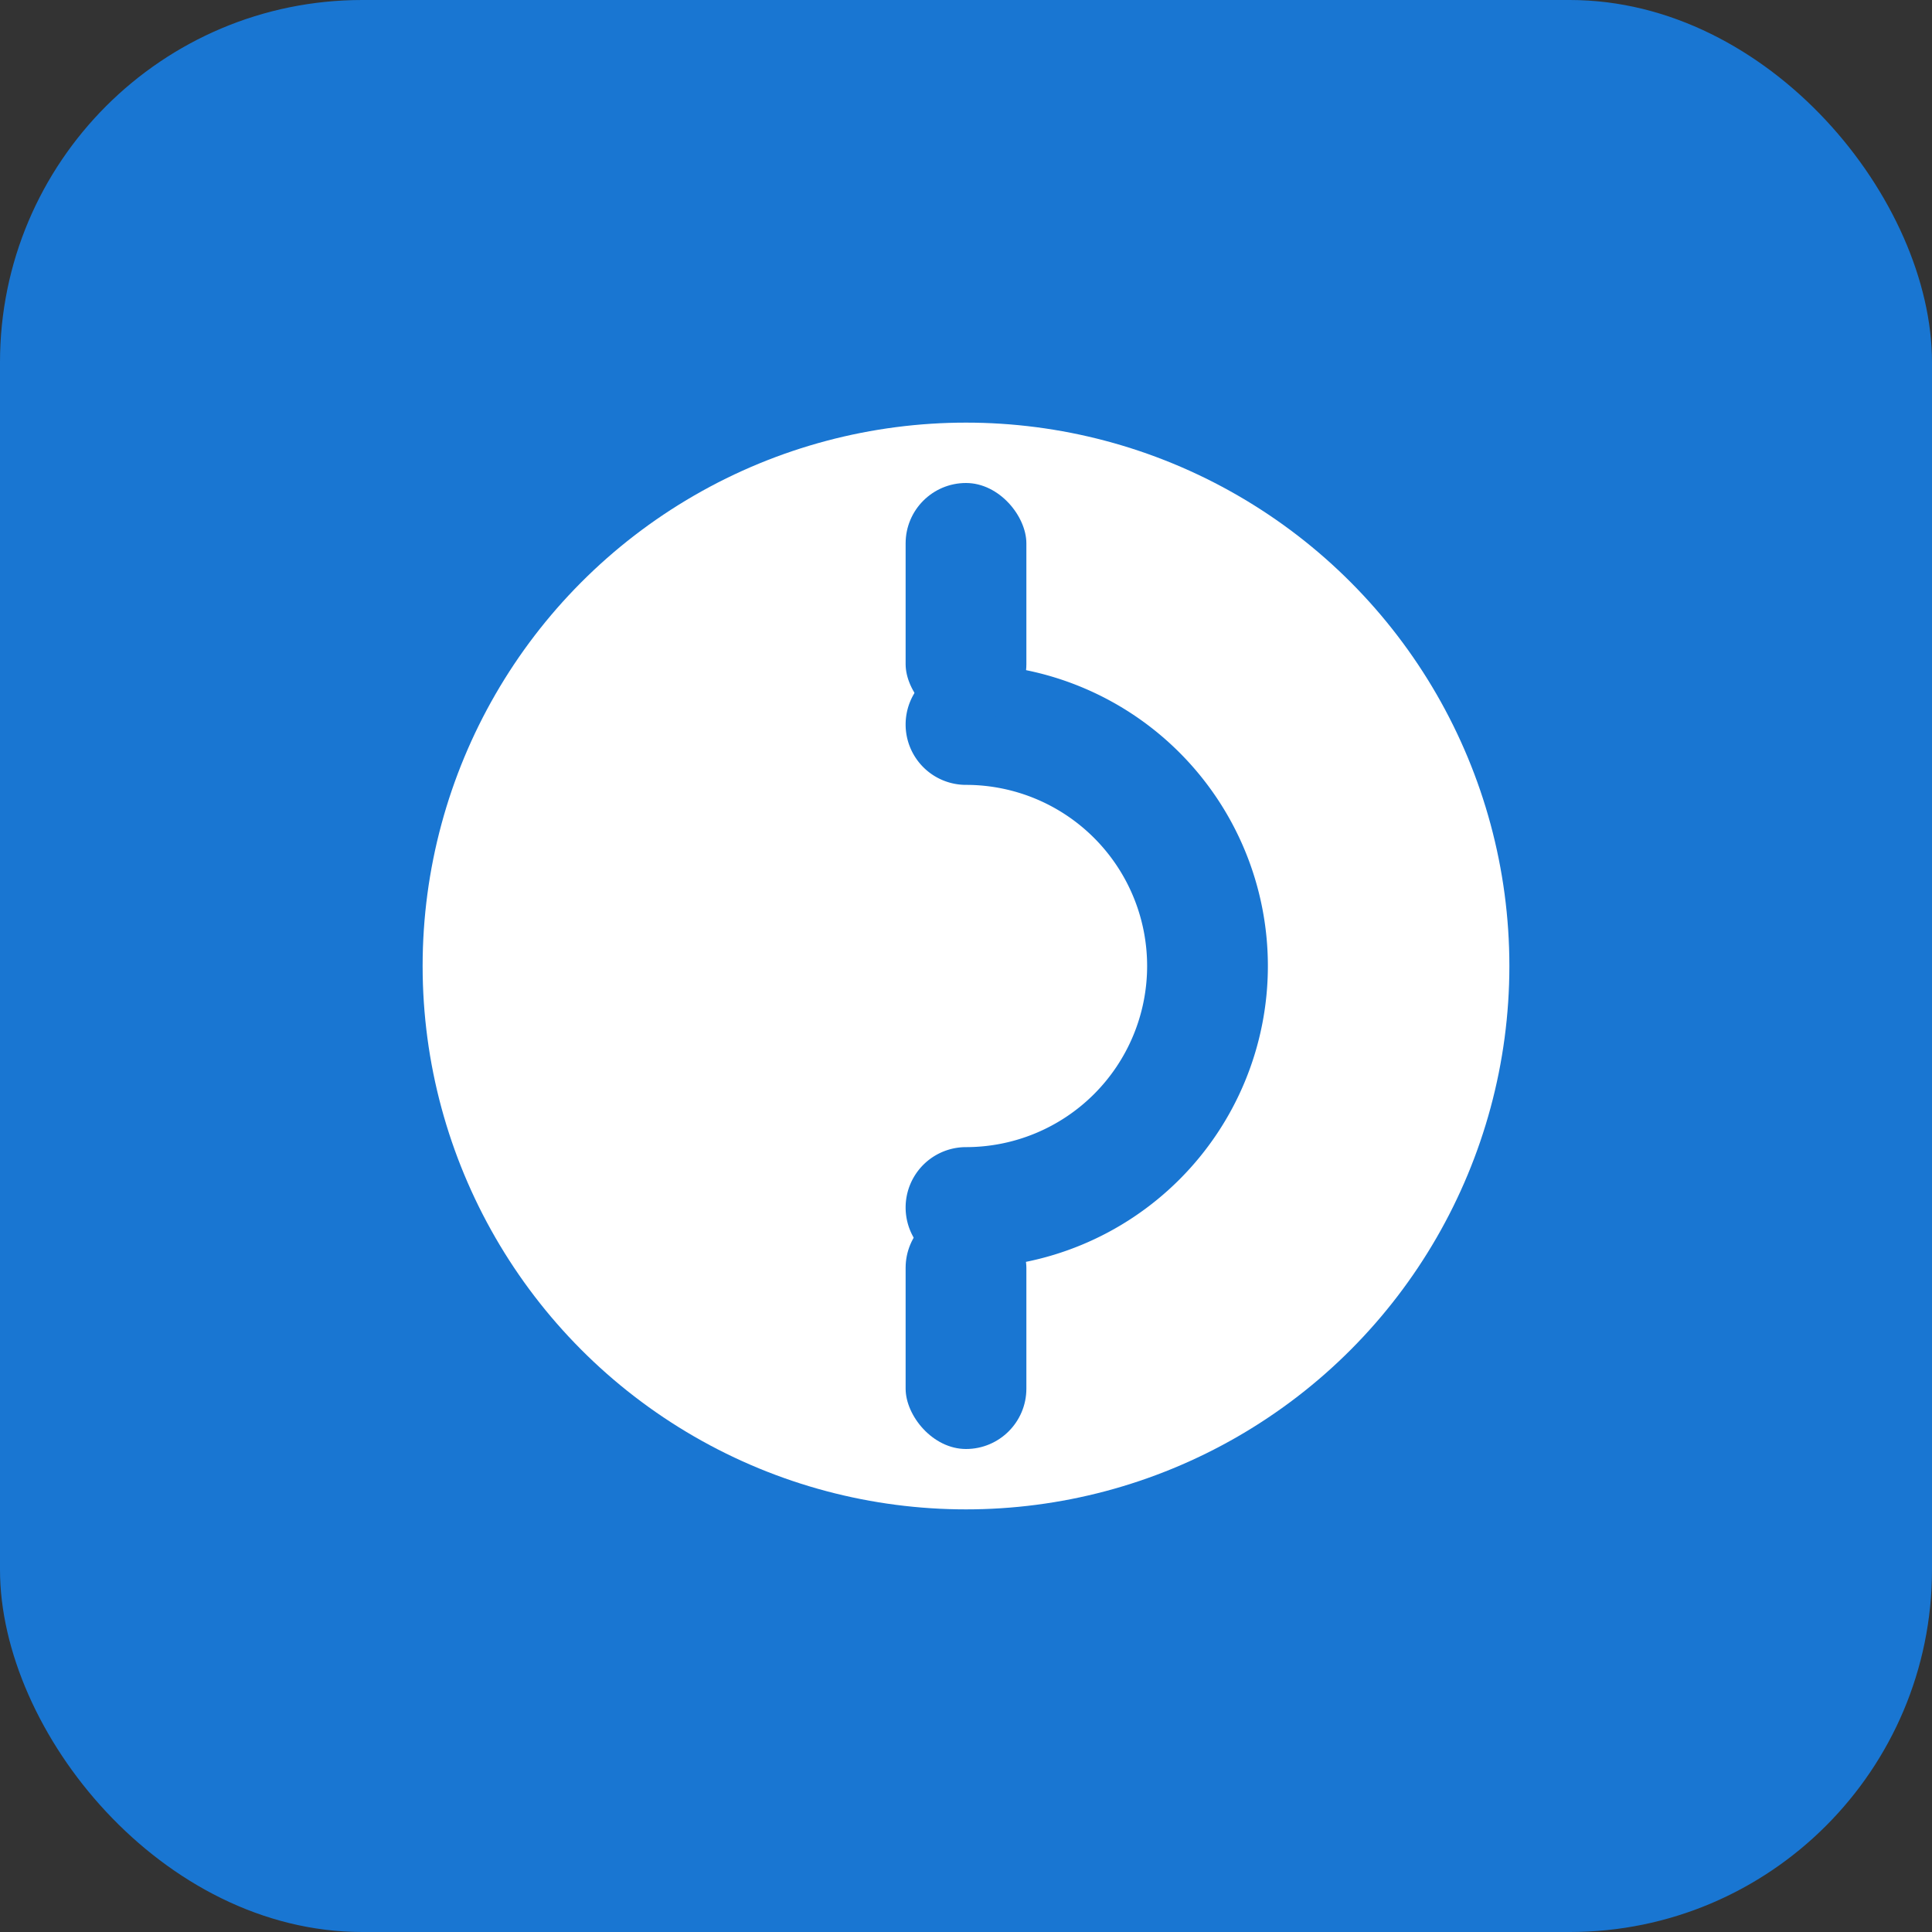 <svg xmlns="http://www.w3.org/2000/svg" width="16" height="16" viewBox="0 0 128 128">
  <rect x="0" y="0" width="128" height="128" fill="#333333" stroke="none"/>
  <rect width="128" height="128" rx="24" fill="#1976d2"/>
  <g>
    <circle cx="64" cy="64" r="36" fill="#fff"/>
    <path d="M64 44a20 20 0 0 1 0 40a4 4 0 0 1 0-8a12 12 0 1 0 0-24a4 4 0 0 1 0-8z" fill="#1976d2"/>
    <rect x="60" y="32" width="8" height="16" rx="4" fill="#1976d2"/>
    <rect x="60" y="80" width="8" height="16" rx="4" fill="#1976d2"/>
  </g>
</svg>
